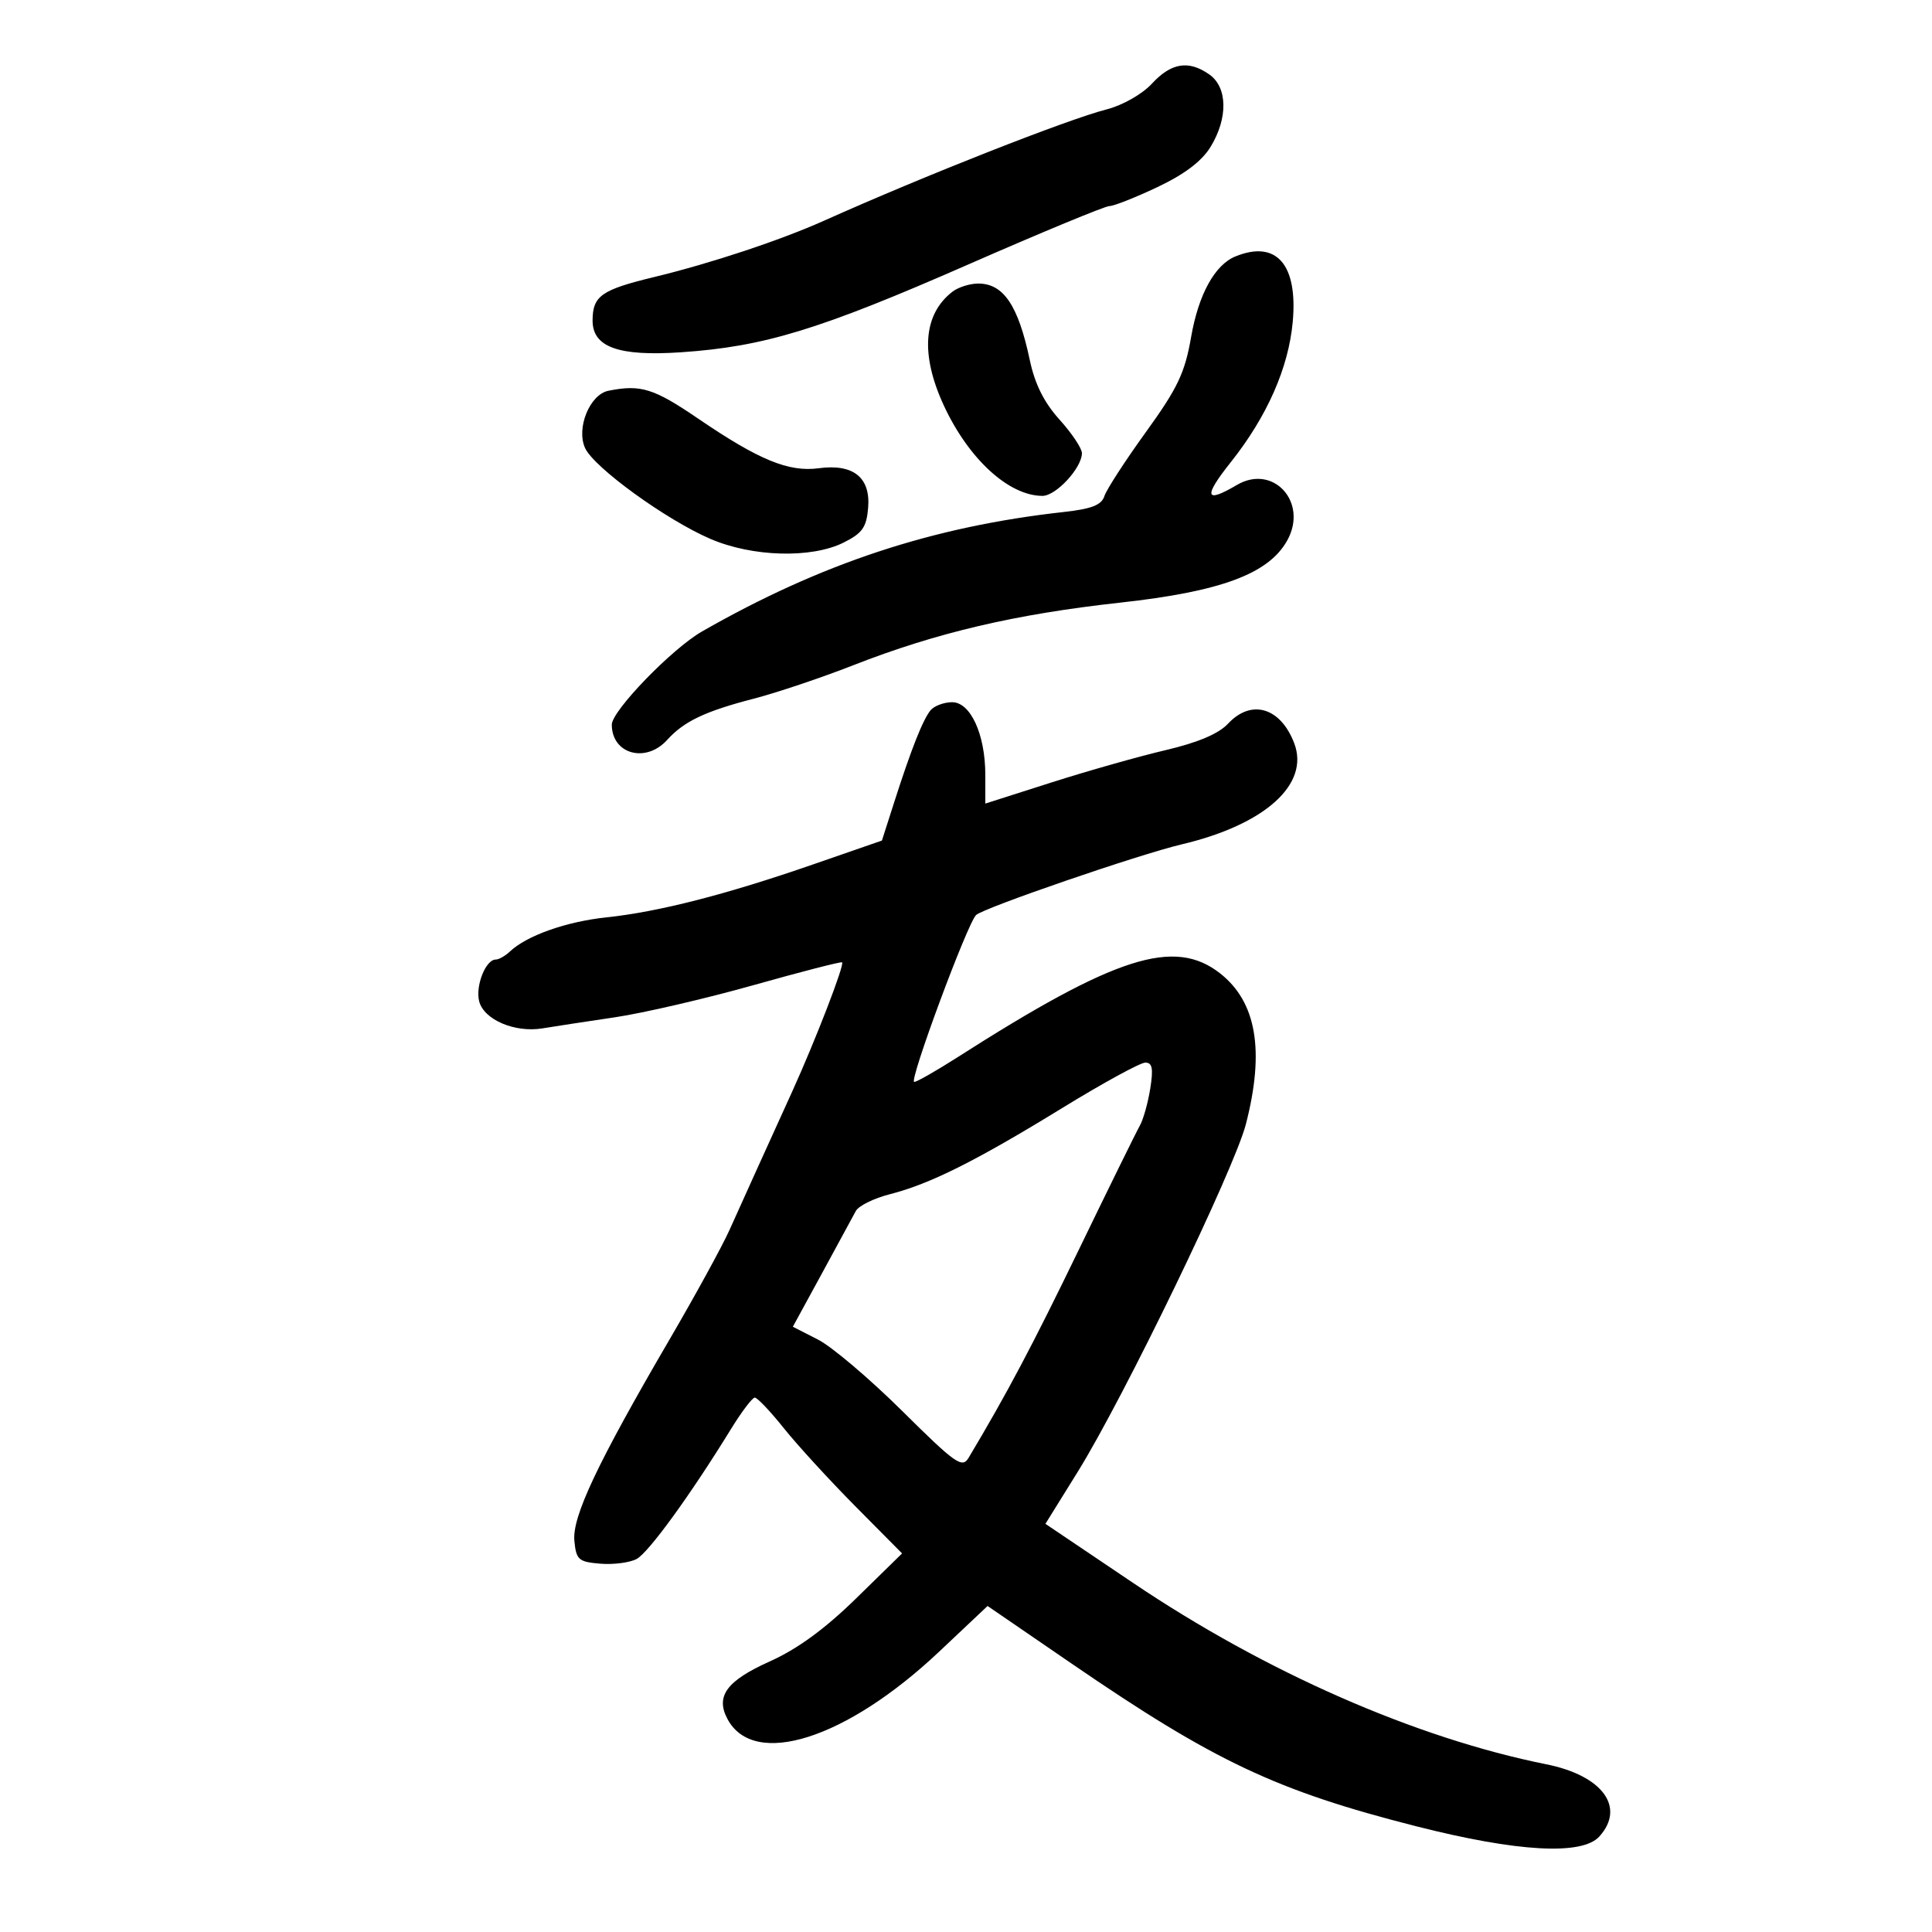 <svg xmlns="http://www.w3.org/2000/svg" width="300" height="300" viewBox="0 0 300 300" version="1.1">
	<path d="M 178.854 13.002 C 177.360 14.620, 174.314 16.352, 171.854 16.981 C 165.729 18.550, 143.499 27.303, 128 34.251 C 121.184 37.306, 110.407 40.882, 101.580 43.017 C 93.390 44.998, 92.041 45.944, 92.015 49.727 C 91.987 53.906, 96.025 55.363, 105.796 54.698 C 118.659 53.823, 127.225 51.205, 150.267 41.104 C 161.689 36.097, 171.589 32, 172.267 31.999 C 172.945 31.999, 176.305 30.671, 179.734 29.049 C 183.931 27.064, 186.626 25.021, 187.981 22.800 C 190.708 18.327, 190.621 13.549, 187.777 11.557 C 184.563 9.305, 181.865 9.742, 178.854 13.002 M 191.833 39.820 C 188.633 41.124, 186.108 45.715, 184.958 52.318 C 183.983 57.921, 182.876 60.248, 177.933 67.093 C 174.706 71.561, 171.805 76.039, 171.486 77.043 C 171.050 78.417, 169.500 79.024, 165.204 79.500 C 144.821 81.757, 127.493 87.479, 109 98.059 C 104.353 100.718, 95 110.378, 95 112.519 C 95 117.100, 100.277 118.561, 103.593 114.898 C 106.209 112.007, 109.481 110.448, 117.044 108.490 C 120.595 107.571, 127.550 105.233, 132.500 103.295 C 145.426 98.236, 157.650 95.369, 173.958 93.574 C 189.602 91.852, 196.995 89.101, 199.876 83.931 C 203.183 77.995, 197.706 71.970, 192.043 75.315 C 187.095 78.238, 186.820 77.168, 191.128 71.750 C 196.747 64.684, 200.089 57.109, 200.736 49.973 C 201.546 41.047, 198.195 37.227, 191.833 39.820 M 147.913 45.282 C 143.351 48.785, 142.878 55.040, 146.573 63 C 150.421 71.290, 156.664 77, 161.878 77 C 163.981 77, 168 72.646, 168 70.368 C 168 69.619, 166.435 67.274, 164.522 65.156 C 162.120 62.497, 160.692 59.637, 159.903 55.904 C 158.099 47.368, 155.791 43.977, 151.821 44.032 C 150.545 44.049, 148.786 44.612, 147.913 45.282 M 94.476 60.676 C 91.577 61.254, 89.444 66.485, 90.850 69.571 C 92.225 72.587, 103.407 80.698, 110.290 83.670 C 116.822 86.490, 125.999 86.747, 131 84.248 C 133.914 82.793, 134.551 81.888, 134.805 78.845 C 135.197 74.143, 132.506 71.988, 127.142 72.708 C 122.463 73.335, 117.852 71.438, 108.394 64.993 C 101.502 60.296, 99.498 59.674, 94.476 60.676 M 144.500 110.288 C 143.310 111.731, 141.497 116.310, 138.870 124.511 L 136.944 130.522 126.222 134.237 C 112.717 138.916, 102.279 141.590, 94.158 142.449 C 87.929 143.108, 81.788 145.281, 79.179 147.750 C 78.452 148.438, 77.455 149, 76.964 149 C 75.422 149, 73.804 153.084, 74.402 155.467 C 75.122 158.333, 79.921 160.394, 84.228 159.686 C 86.027 159.390, 91.100 158.614, 95.500 157.962 C 99.900 157.309, 109.575 155.064, 117 152.974 C 124.425 150.883, 130.618 149.289, 130.763 149.433 C 131.154 149.819, 126.642 161.498, 123.010 169.500 C 121.263 173.350, 118.811 178.750, 117.560 181.500 C 116.310 184.250, 114.380 188.525, 113.272 191 C 112.164 193.475, 107.975 201.125, 103.962 208 C 92.763 227.188, 88.826 235.517, 89.188 239.262 C 89.472 242.208, 89.835 242.528, 93.208 242.808 C 95.247 242.977, 97.788 242.649, 98.854 242.078 C 100.716 241.082, 107.190 232.167, 113.500 221.911 C 115.150 219.229, 116.815 217.027, 117.200 217.018 C 117.585 217.008, 119.608 219.137, 121.696 221.750 C 123.783 224.363, 128.772 229.811, 132.782 233.858 L 140.074 241.215 132.944 248.191 C 128.073 252.957, 123.815 256.064, 119.501 257.999 C 112.823 260.996, 111.070 263.394, 112.968 266.939 C 117.083 274.629, 131.428 270.057, 145.840 256.461 L 153.350 249.377 166.425 258.339 C 188.576 273.521, 198.200 278.063, 219.923 283.587 C 235.628 287.580, 245.659 288.139, 248.345 285.171 C 252.453 280.632, 248.837 275.709, 240.105 273.957 C 219.819 269.885, 196.519 259.654, 175.917 245.773 L 162.333 236.621 167.339 228.561 C 174.529 216.982, 191.663 181.558, 193.467 174.540 C 196.398 163.143, 195.108 155.590, 189.473 151.157 C 182.357 145.560, 173.230 148.478, 148.595 164.225 C 145.347 166.301, 142.361 168, 141.959 168 C 141.086 168, 150.219 143.359, 151.565 142.086 C 152.749 140.965, 176.847 132.683, 183.500 131.110 C 196.420 128.055, 203.392 121.791, 200.968 115.415 C 198.852 109.850, 194.306 108.497, 190.702 112.361 C 189.232 113.938, 186.008 115.306, 181 116.479 C 176.875 117.444, 168.887 119.707, 163.250 121.507 L 153 124.778 153 120.357 C 153 114.016, 150.692 108.990, 147.801 109.038 C 146.535 109.059, 145.050 109.621, 144.500 110.288 M 164.965 172.039 C 151.527 180.289, 144.415 183.846, 138.181 185.436 C 135.695 186.071, 133.315 187.244, 132.892 188.045 C 132.468 188.845, 130.094 193.216, 127.617 197.758 L 123.112 206.017 127.018 208.009 C 129.167 209.106, 135.059 214.101, 140.111 219.111 C 148.373 227.301, 149.409 228.033, 150.399 226.376 C 156.376 216.369, 160.309 208.942, 167.545 194 C 172.206 184.375, 176.456 175.732, 176.991 174.794 C 177.525 173.855, 178.253 171.268, 178.609 169.044 C 179.108 165.922, 178.934 165, 177.843 165 C 177.066 165, 171.271 168.167, 164.965 172.039" stroke="none" fill="black" fill-rule="evenodd"/>
</svg>